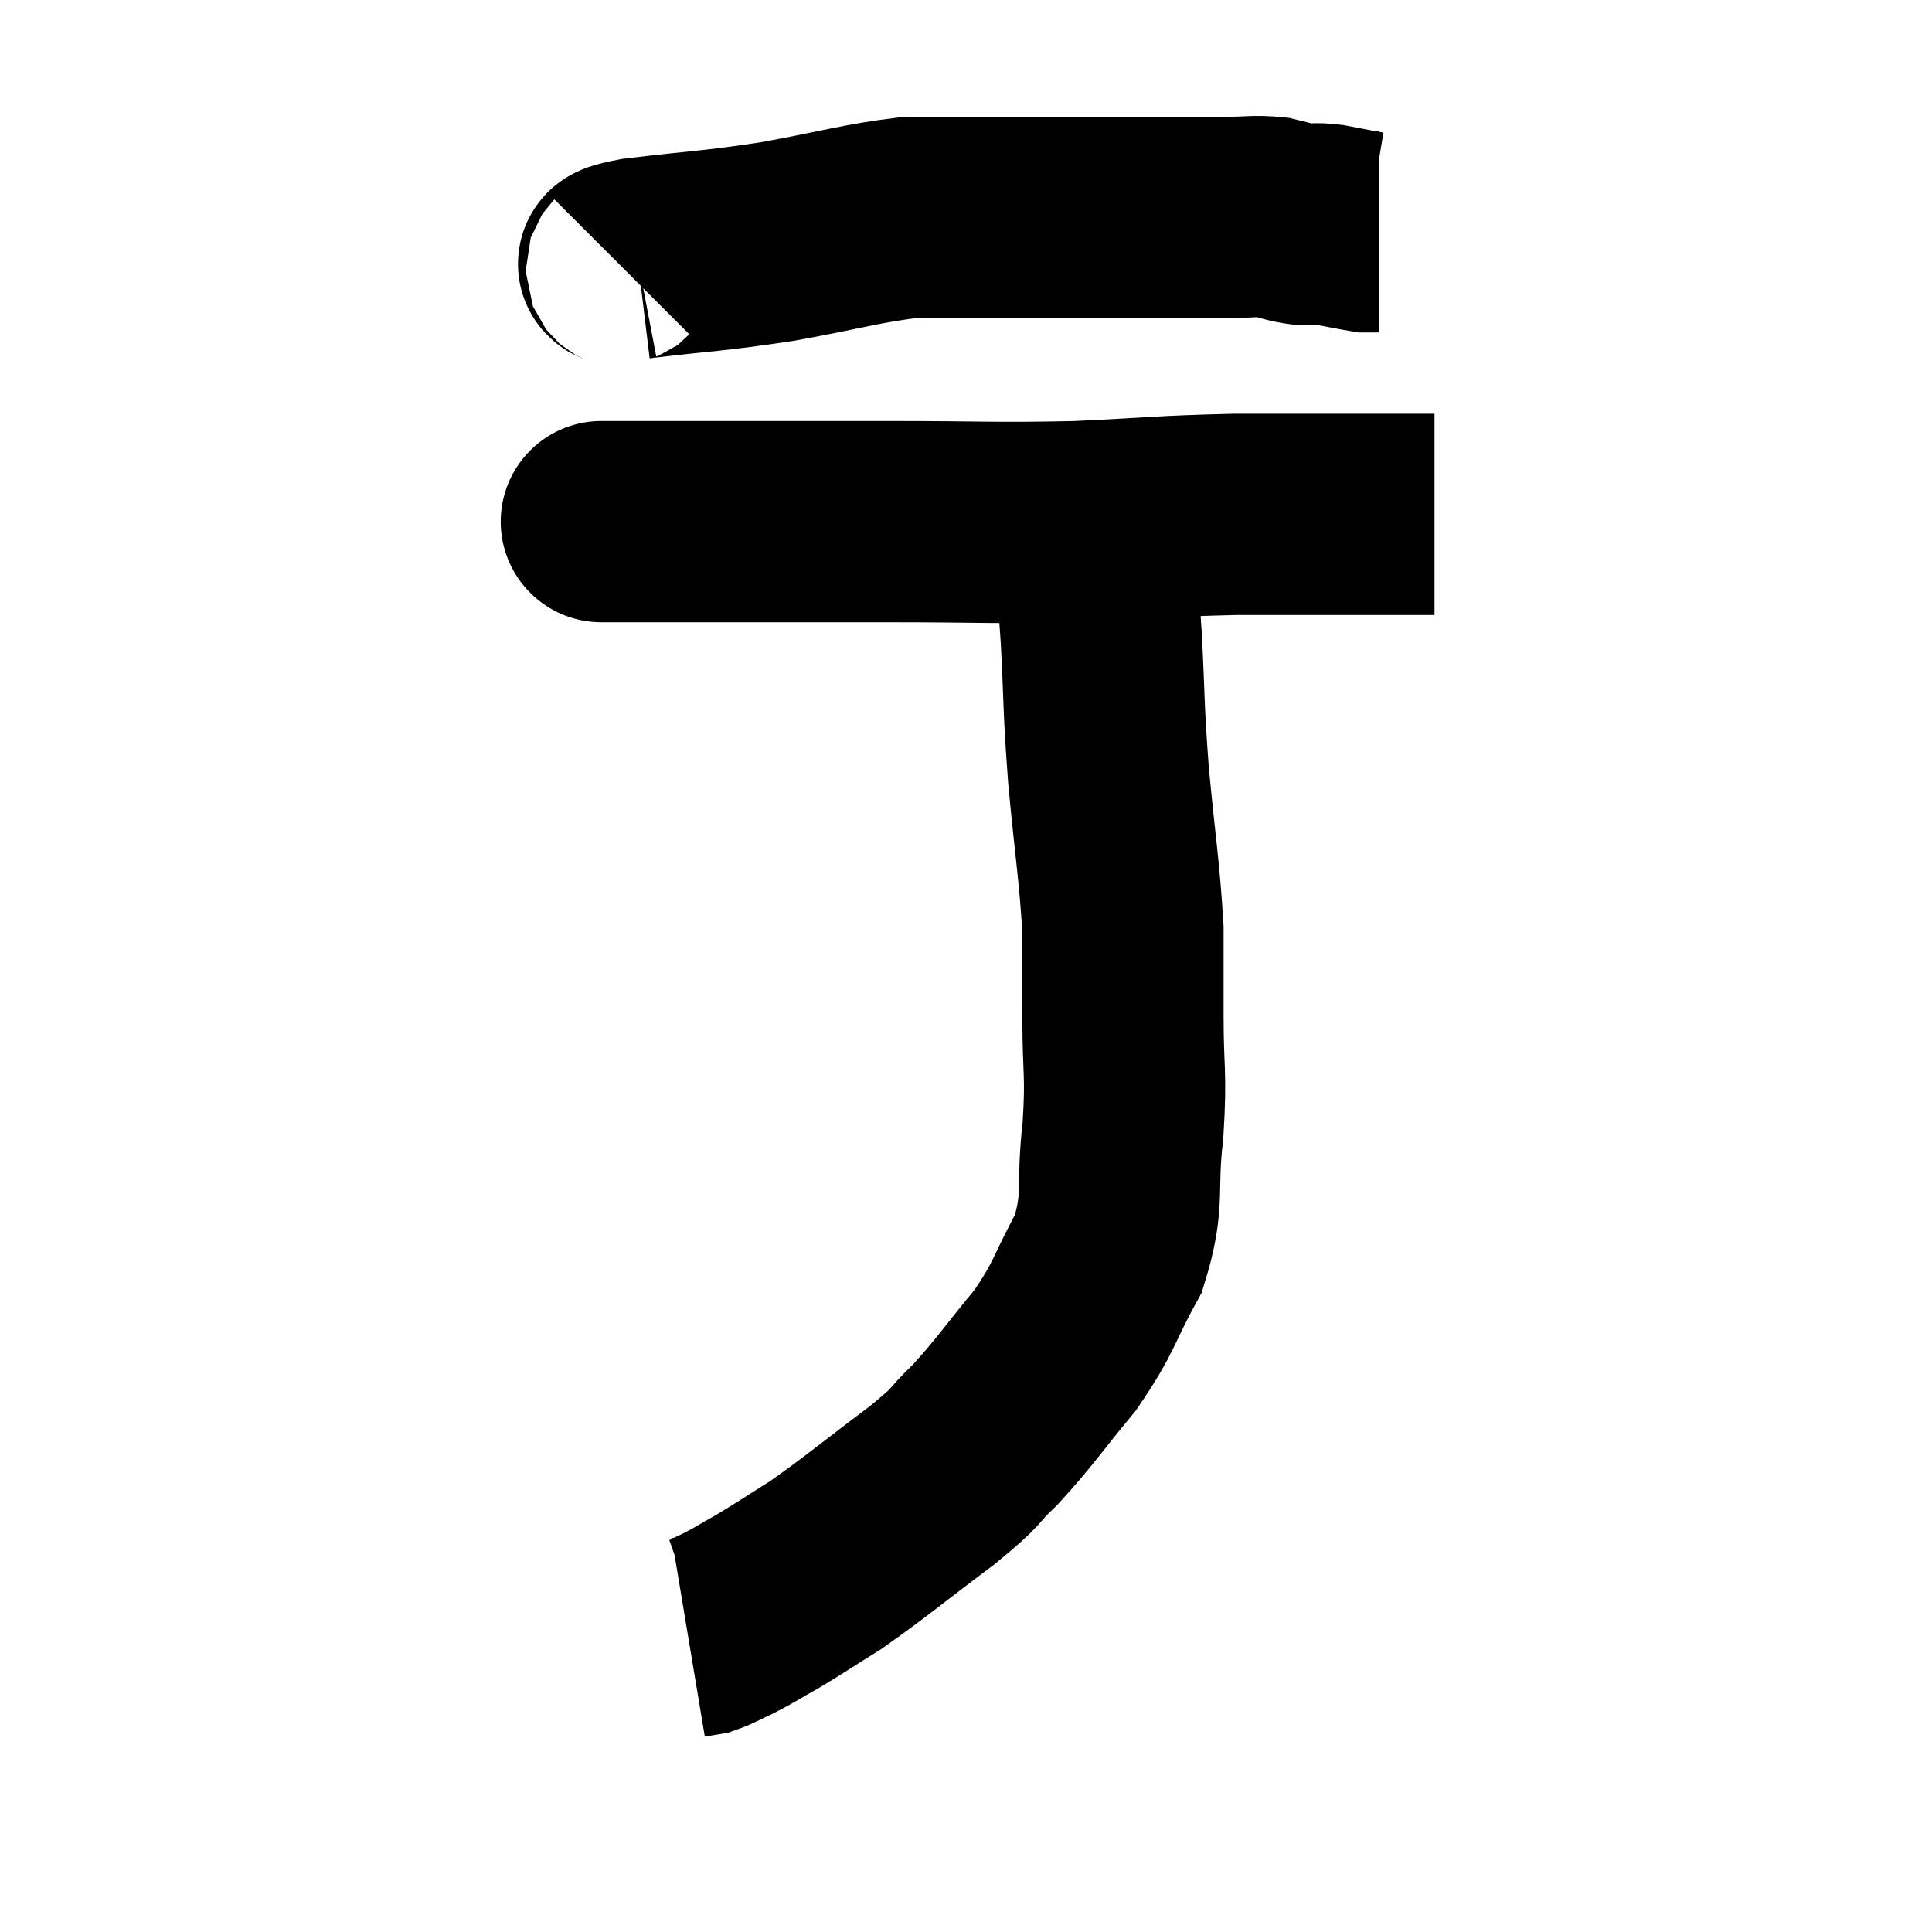 <svg width="48" height="48" viewBox="0 0 48 48" xmlns="http://www.w3.org/2000/svg"><path d="M 15.54 6.72 C 15.69 6.57, 14.895 6.6, 15.84 6.42 C 17.58 6.21, 17.625 6.255, 19.32 6 C 20.97 5.7, 21.39 5.55, 22.62 5.4 C 23.43 5.4, 23.325 5.4, 24.24 5.4 C 25.26 5.4, 25.26 5.4, 26.28 5.4 C 27.3 5.4, 27.255 5.4, 28.32 5.4 C 29.43 5.4, 29.715 5.4, 30.54 5.4 C 31.08 5.4, 31.155 5.355, 31.62 5.4 C 32.01 5.49, 32.055 5.535, 32.4 5.58 C 32.7 5.58, 32.61 5.535, 33 5.58 C 33.48 5.67, 33.69 5.715, 33.96 5.76 C 34.02 5.76, 34.005 5.76, 34.08 5.76 L 34.26 5.76" fill="none" stroke="black" stroke-width="5"></path><path d="M 15.42 12.96 C 15.42 12.96, 15.42 12.96, 15.42 12.96 C 15.42 12.96, 14.34 12.96, 15.42 12.96 C 17.58 12.96, 18.06 12.96, 19.74 12.96 C 20.94 12.96, 20.385 12.96, 22.14 12.96 C 24.45 12.96, 24.63 13.005, 26.76 12.96 C 28.71 12.87, 28.8 12.825, 30.66 12.78 C 32.43 12.78, 32.985 12.78, 34.2 12.78 C 34.86 12.78, 35.16 12.78, 35.52 12.78 C 35.58 12.78, 35.61 12.78, 35.64 12.78 L 35.64 12.78" fill="none" stroke="black" stroke-width="5"></path><path d="M 27.12 12.84 C 27.24 14.34, 27.255 14.235, 27.36 15.84 C 27.45 17.55, 27.405 17.445, 27.54 19.26 C 27.72 21.18, 27.81 21.6, 27.9 23.1 C 27.9 24.18, 27.9 24.015, 27.9 25.26 C 27.9 26.67, 27.99 26.61, 27.9 28.08 C 27.72 29.61, 27.96 29.775, 27.54 31.14 C 26.88 32.34, 26.985 32.415, 26.22 33.54 C 25.35 34.59, 25.245 34.8, 24.48 35.64 C 23.82 36.27, 24.15 36.09, 23.16 36.9 C 21.84 37.89, 21.54 38.16, 20.52 38.88 C 19.8 39.33, 19.68 39.42, 19.08 39.78 C 18.6 40.05, 18.525 40.11, 18.12 40.32 C 17.79 40.47, 17.715 40.53, 17.46 40.62 L 17.1 40.68" fill="none" stroke="black" stroke-width="5"></path></svg>